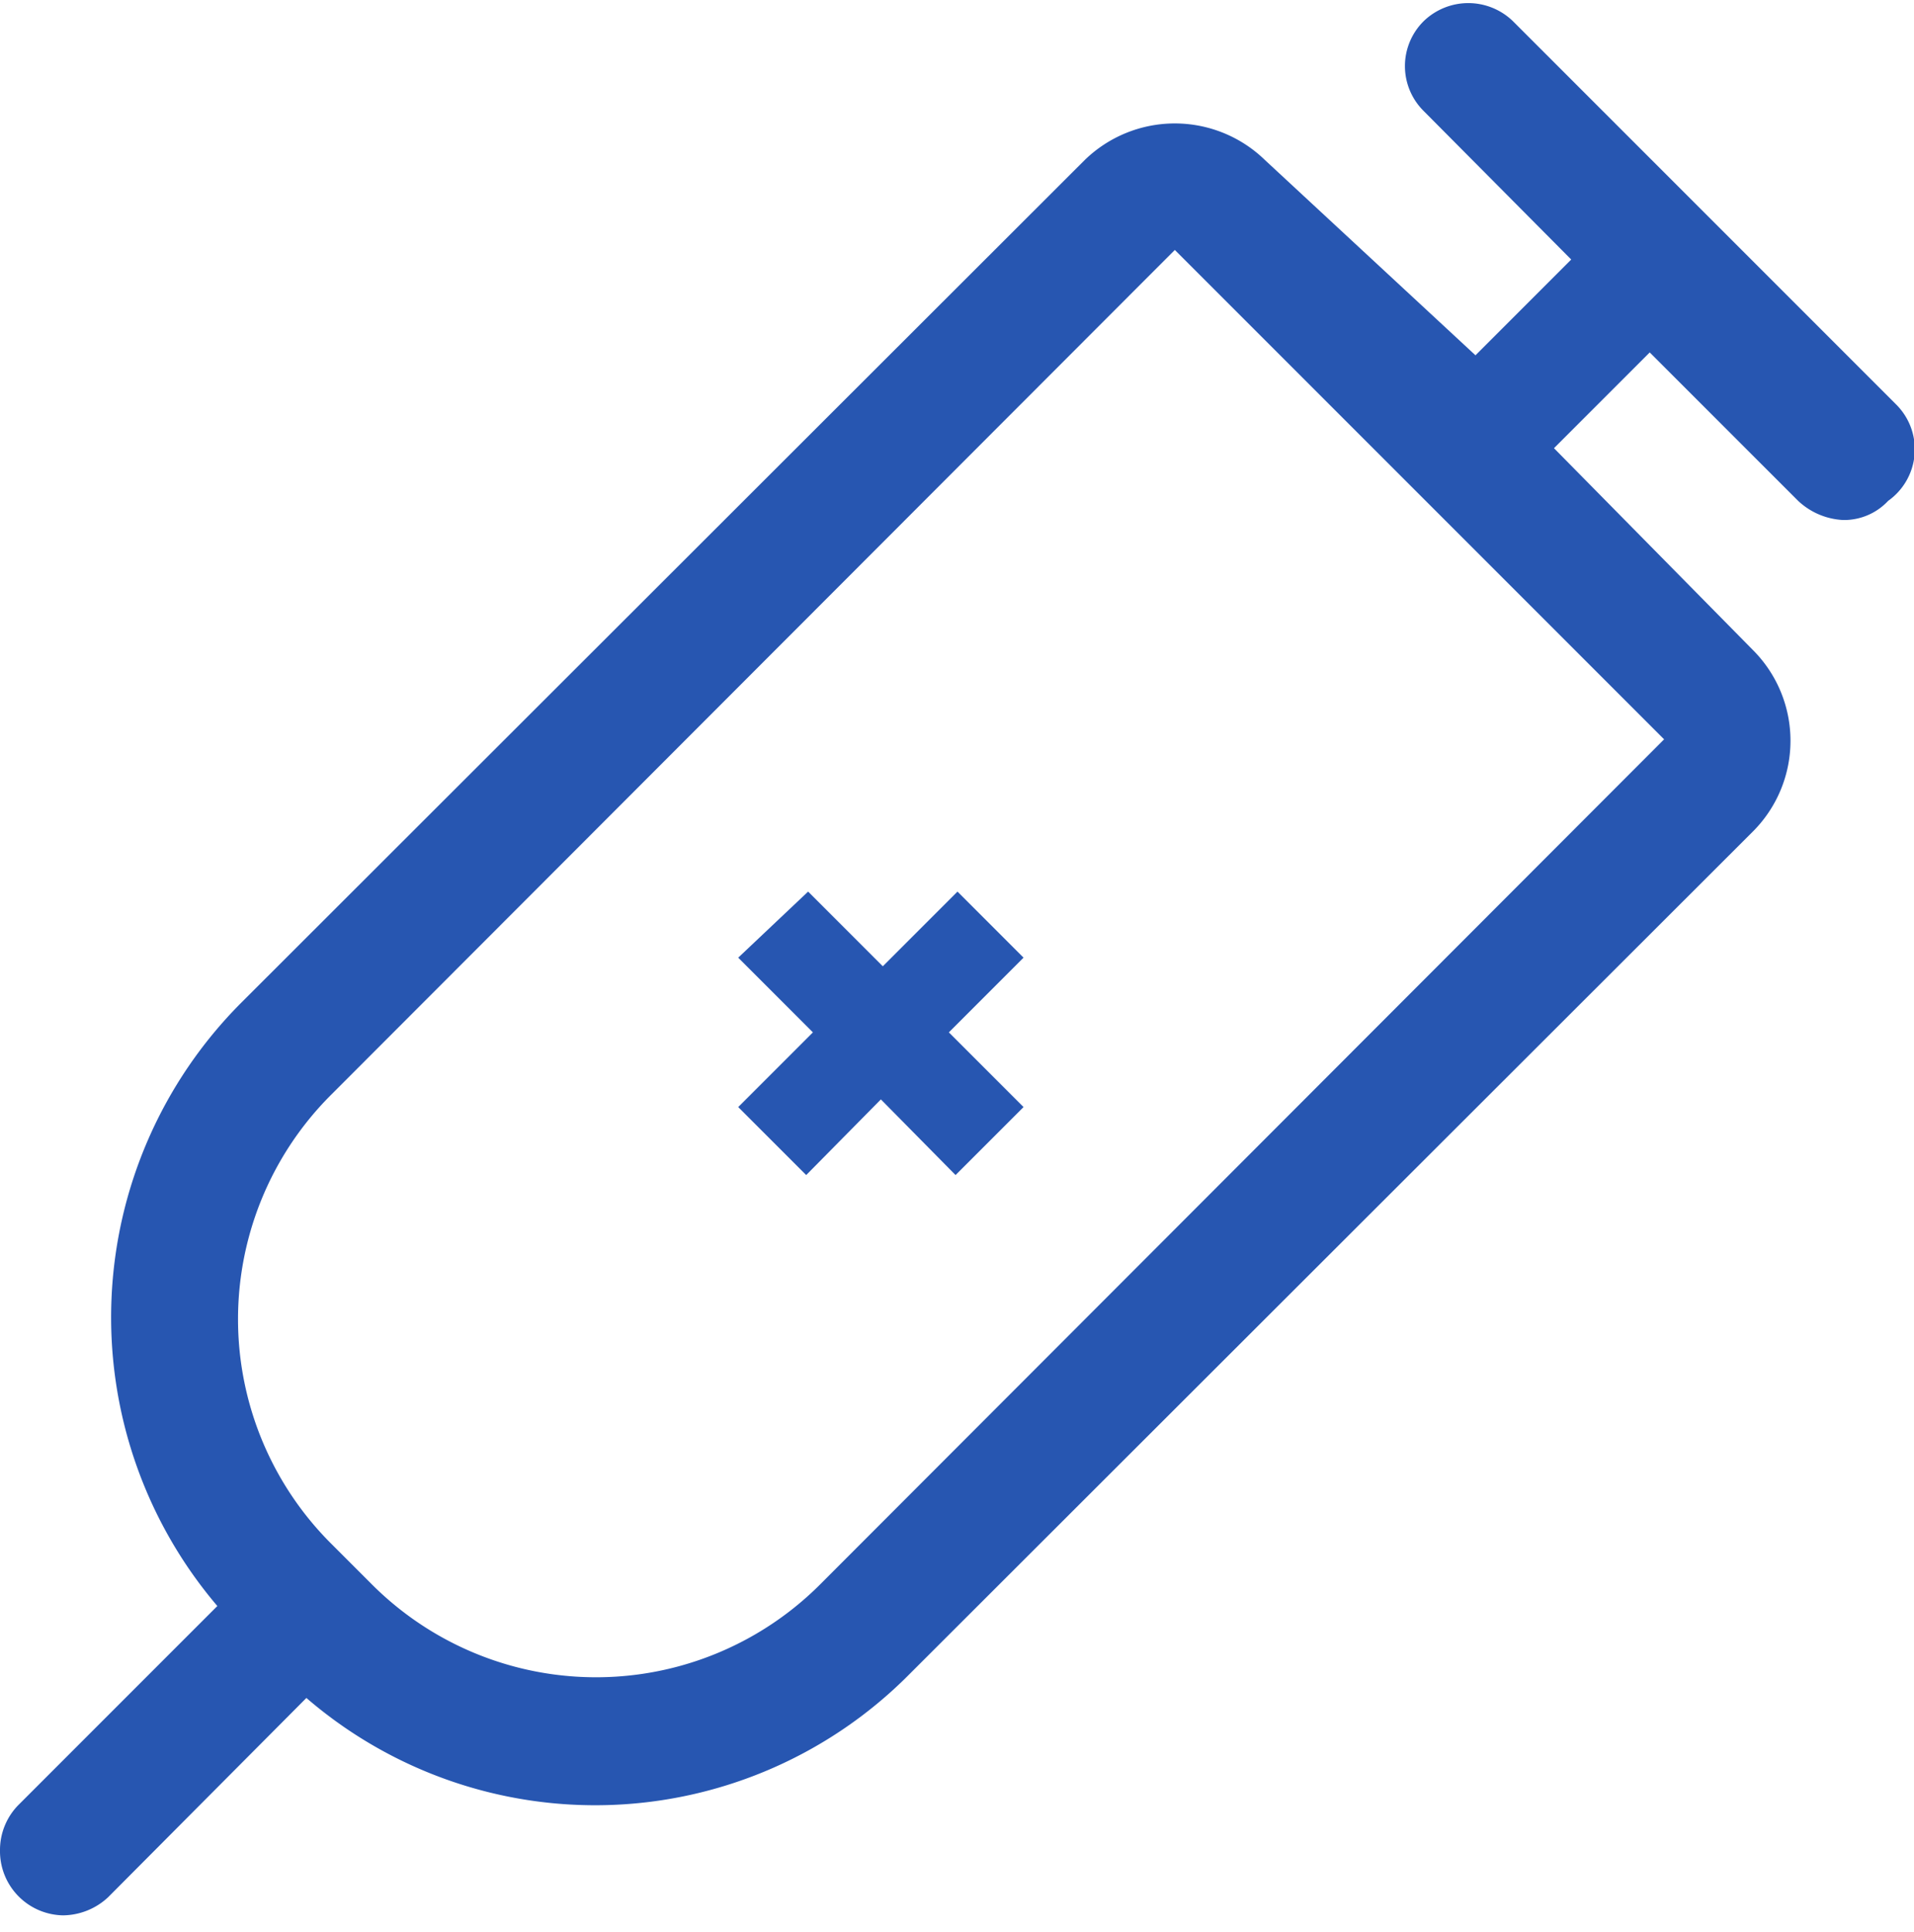 <svg id="Capa_1" data-name="Capa 1" xmlns="http://www.w3.org/2000/svg" viewBox="0 0 19.99 20.17"><defs><style>.cls-1{fill:#2756b1;}</style></defs><g id="Grupo_62" data-name="Grupo 62"><path id="Trazado_126" data-name="Trazado 126" class="cls-1" d="M10,9.31l-.78.78-.4-.4h0l-.38-.38L7.71,10l.78.78-.78.78.71.71.78-.79.78.79.71-.71-.38-.38h0l-.4-.4.78-.78Z"/><path id="Trazado_127" data-name="Trazado 127" class="cls-1" d="M19.8,4.22l-4-4a.67.67,0,0,0-.93,0,.66.66,0,0,0,0,.94l1.54,1.55-1,1s0,0,0,0L13.21,1.67a1.35,1.35,0,0,0-1.88,0l-8.81,8.8h0a4.65,4.65,0,0,0-.25,6.3L.2,18.84a.67.67,0,0,0-.2.48A.67.67,0,0,0,.66,20h0a.7.7,0,0,0,.47-.19l2.07-2.08a4.62,4.62,0,0,0,6.3-.25l8.81-8.8a1.34,1.34,0,0,0,0-1.89L16.23,4.68l0,0,1-1,1.55,1.55a.74.74,0,0,0,.47.2.63.63,0,0,0,.47-.2A.66.66,0,0,0,19.8,4.22ZM8.58,16.53h0a3.31,3.31,0,0,1-4.71,0l-.4-.4a3.31,3.31,0,0,1,0-4.71l8.8-8.81,5.11,5.11Z"/></g></svg>